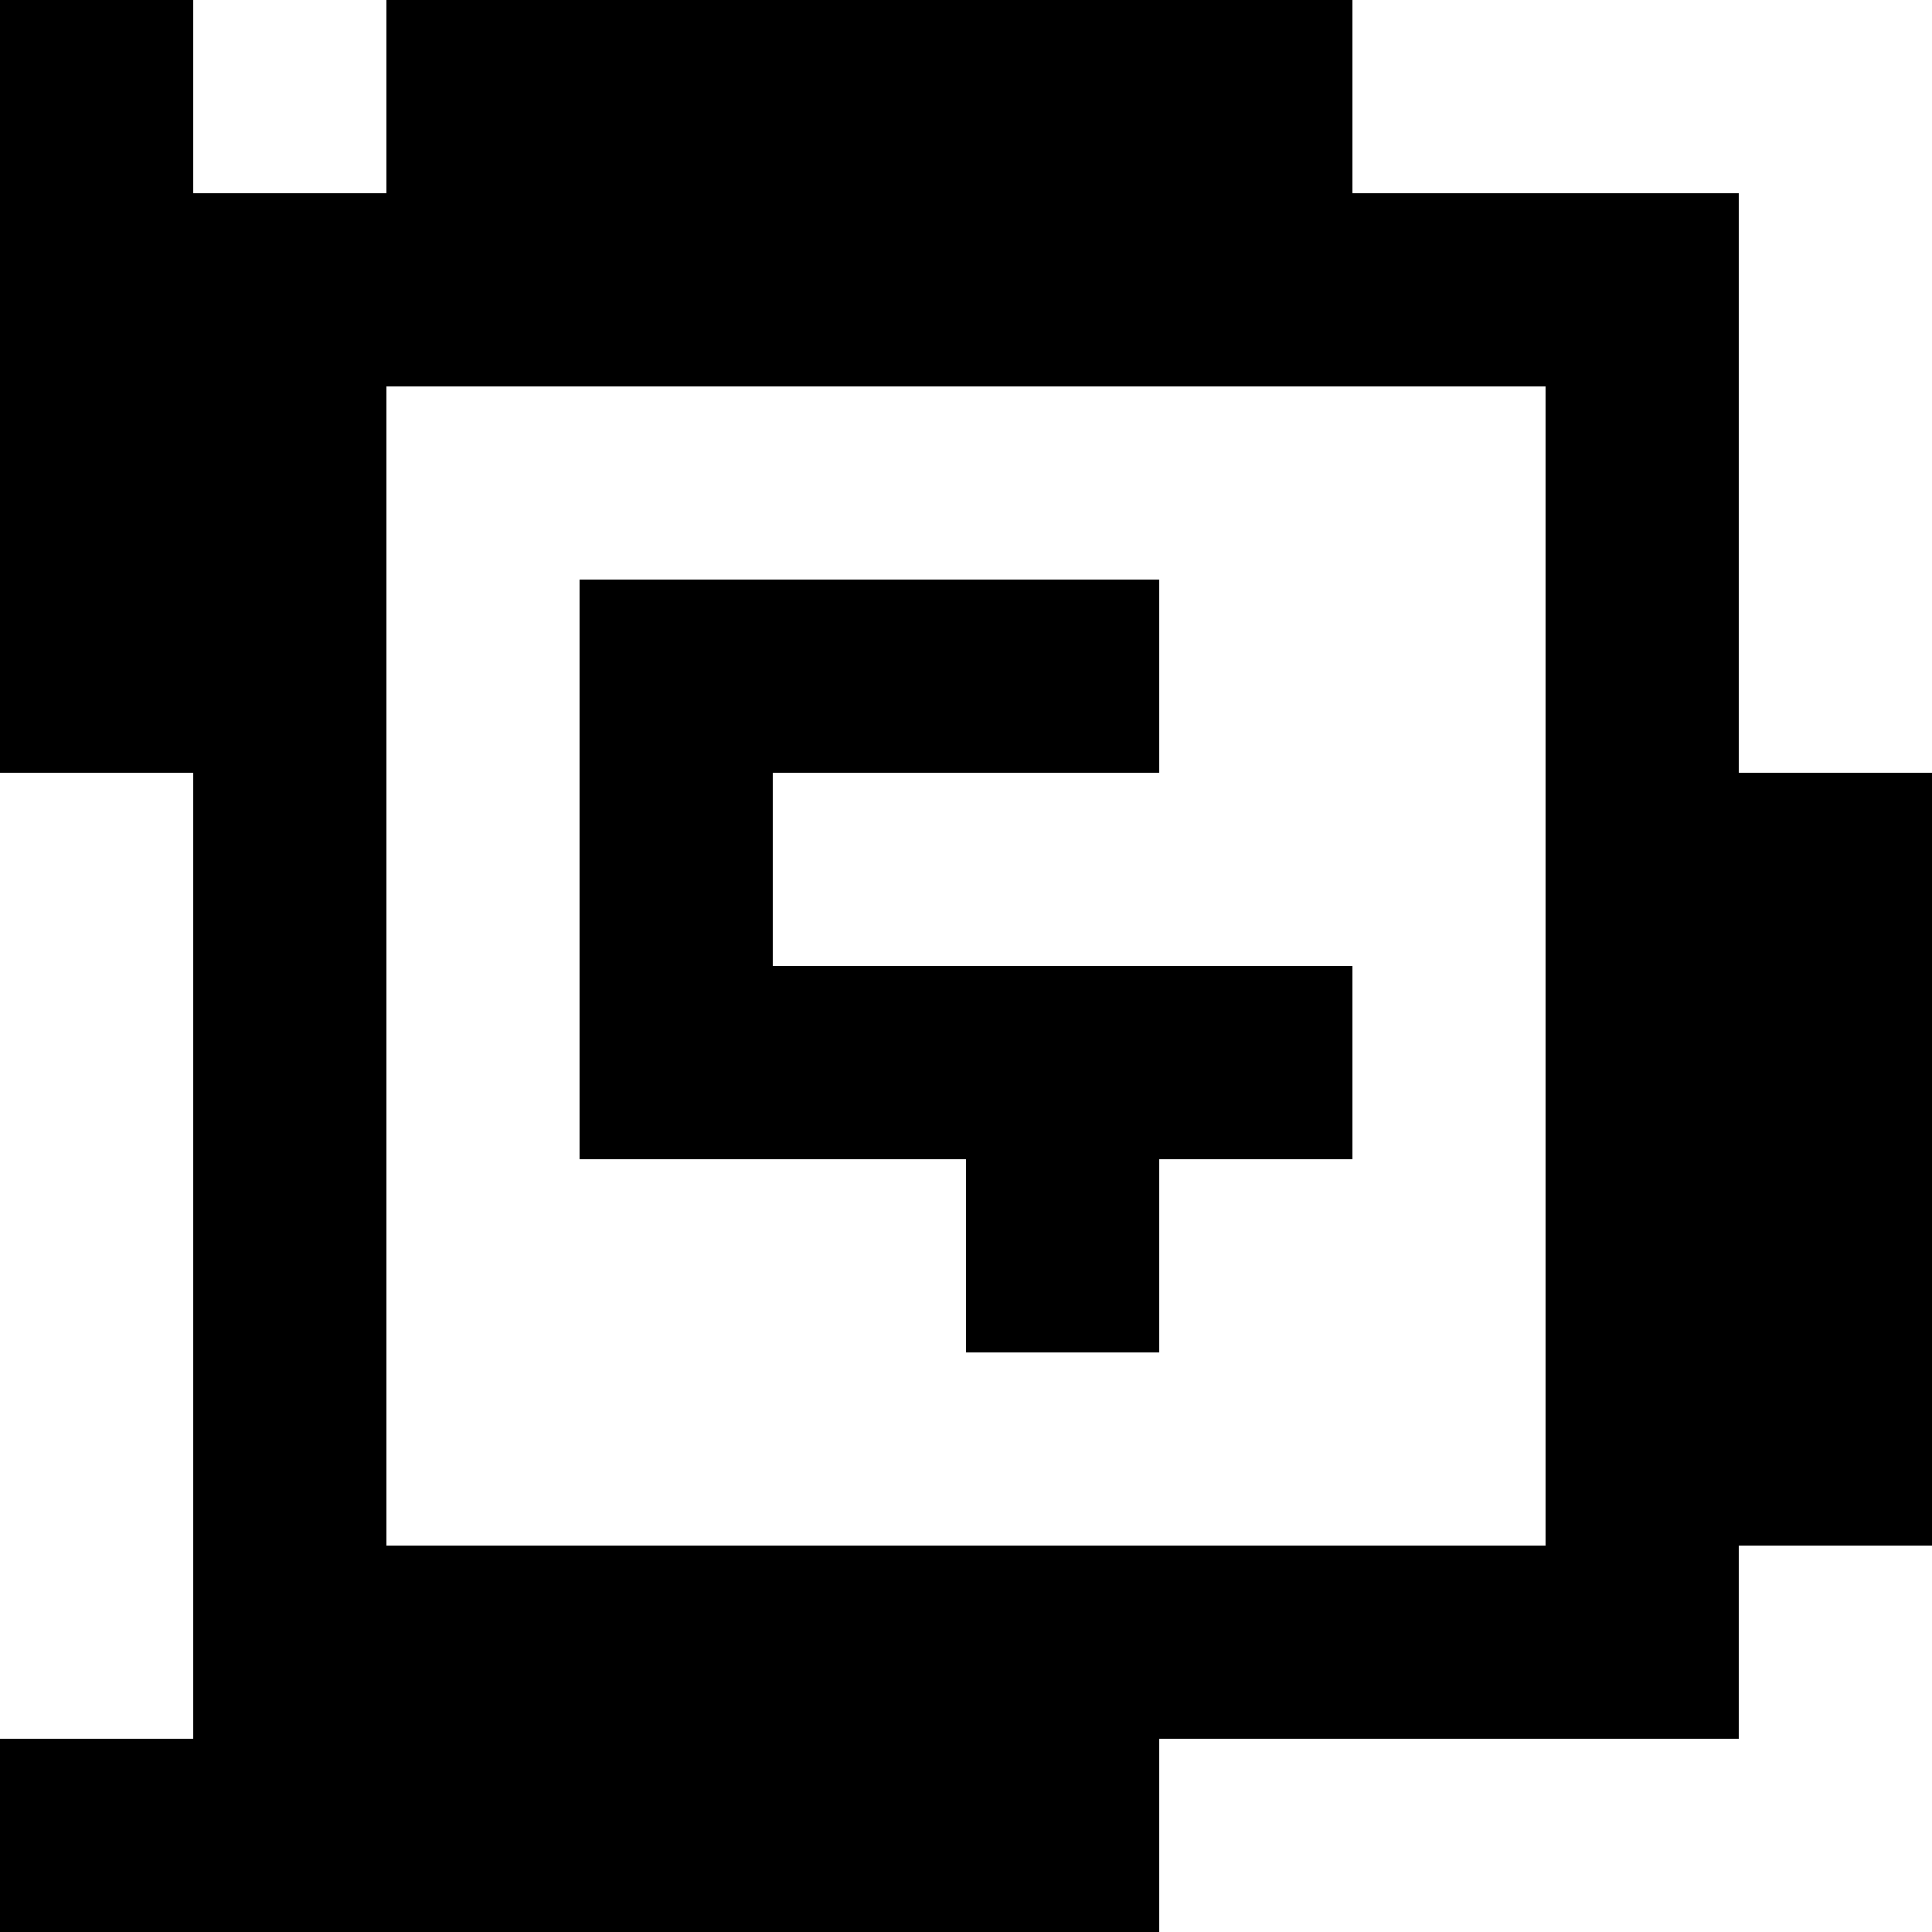 <?xml version="1.0" standalone="yes"?>
<svg xmlns="http://www.w3.org/2000/svg" width="100" height="100">
<rect width="100%" height="100%" fill="#808080" stroke="none"/>
<path style="fill:#000000; stroke:none;" d="M0 0L0 40L10 40L10 90L0 90L0 100L60 100L60 90L90 90L90 80L100 80L100 40L90 40L90 10L70 10L70 0L20 0L20 10L10 10L10 0L0 0z"/>
<path style="fill:#ffffff; stroke:none;" d="M10 0L10 10L20 10L20 0L10 0M70 0L70 10L90 10L90 40L100 40L100 0L70 0M20 20L20 80L80 80L80 20L20 20z"/>
<path style="fill:#000000; stroke:none;" d="M30 30L30 60L50 60L50 70L60 70L60 60L70 60L70 50L40 50L40 40L60 40L60 30L30 30z"/>
<path style="fill:#ffffff; stroke:none;" d="M0 40L0 90L10 90L10 40L0 40M90 80L90 90L60 90L60 100L100 100L100 80L90 80z"/>
</svg>
